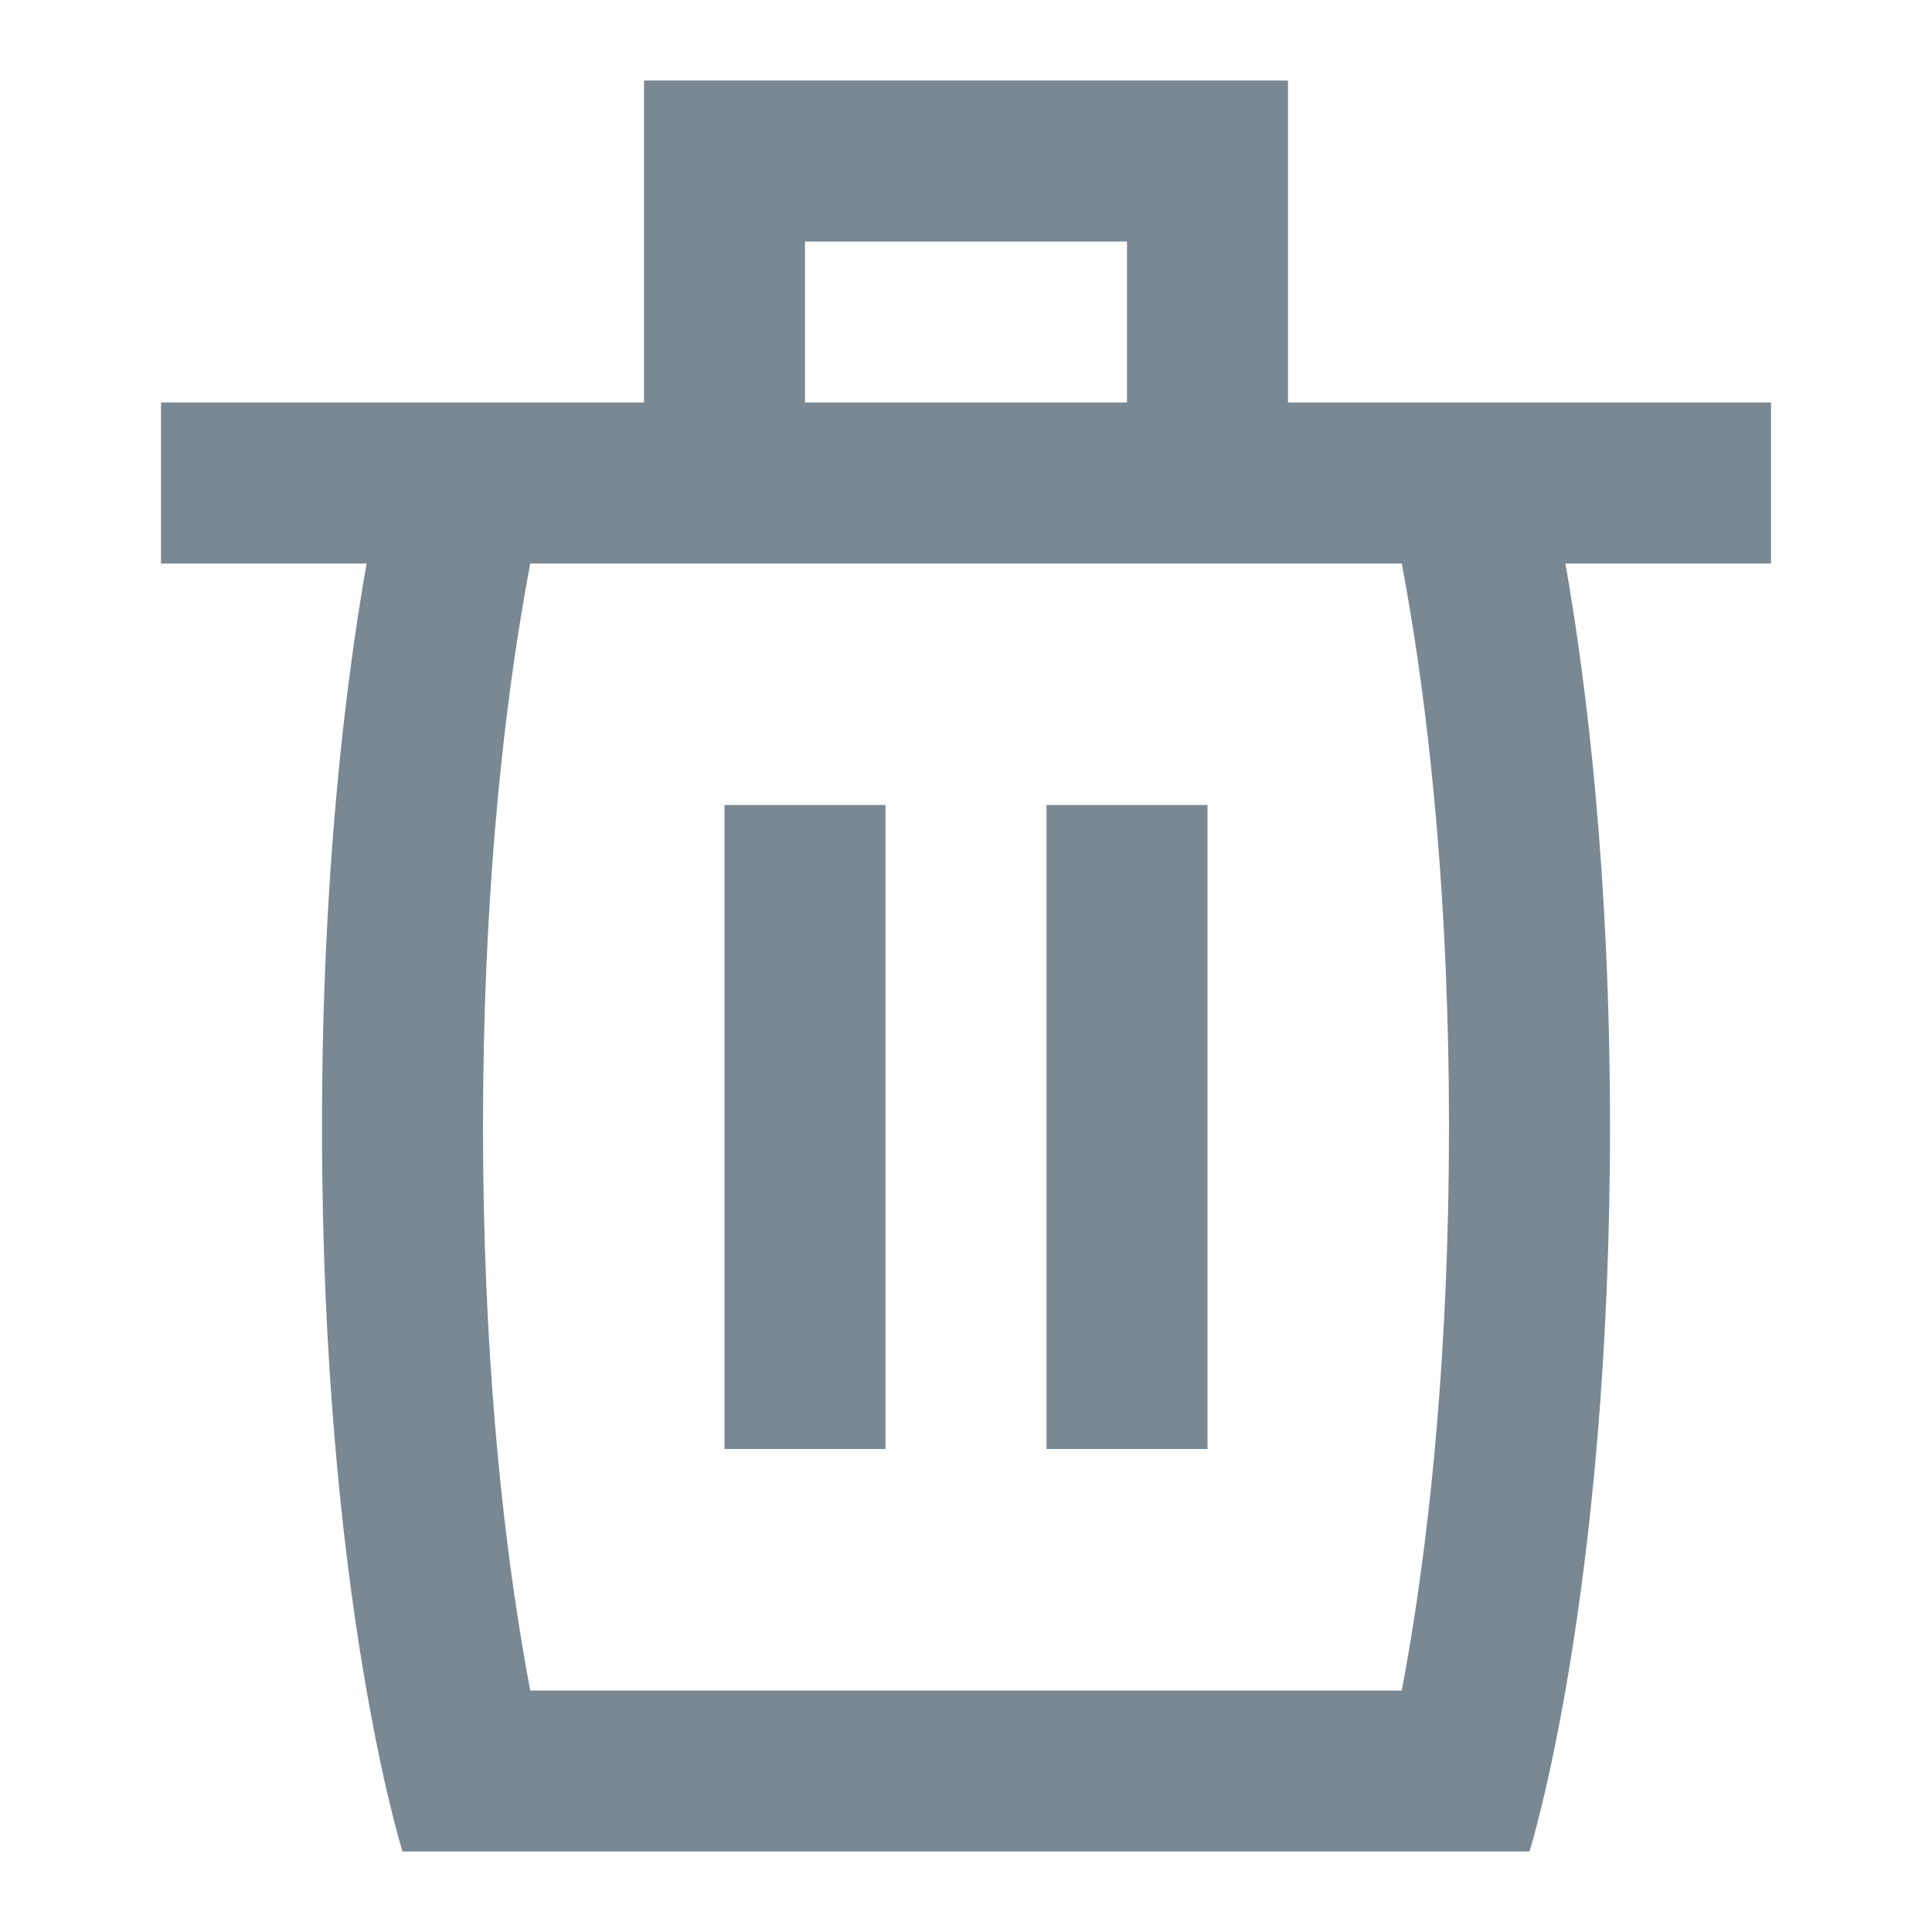 <svg width="24" height="24" viewBox="0 0 24 24" fill="none" xmlns="http://www.w3.org/2000/svg">
<path d="M11 10H9V18H11V10Z" fill="#7A8893"/>
<path d="M13 10H15V18H13V10Z" fill="#7A8893"/>
<path fill-rule="evenodd" clip-rule="evenodd" d="M8 1V5H2V7H4.554C4.287 8.519 4 10.879 4 14C4 19.823 5 23 5 23H19C19 23 20 19.823 20 14C20 10.879 19.713 8.519 19.446 7H22V5H16V1H8ZM14 5V3H10V5H14ZM6.587 7C6.55 7.194 6.512 7.407 6.474 7.64C6.24 9.062 6 11.203 6 14C6 16.797 6.24 18.939 6.474 20.36C6.512 20.593 6.55 20.806 6.587 21H17.413C17.45 20.806 17.488 20.593 17.526 20.36C17.76 18.939 18 16.797 18 14C18 11.203 17.76 9.062 17.526 7.64C17.488 7.407 17.45 7.194 17.413 7H6.587Z" fill="#7A8893"/>
</svg>
